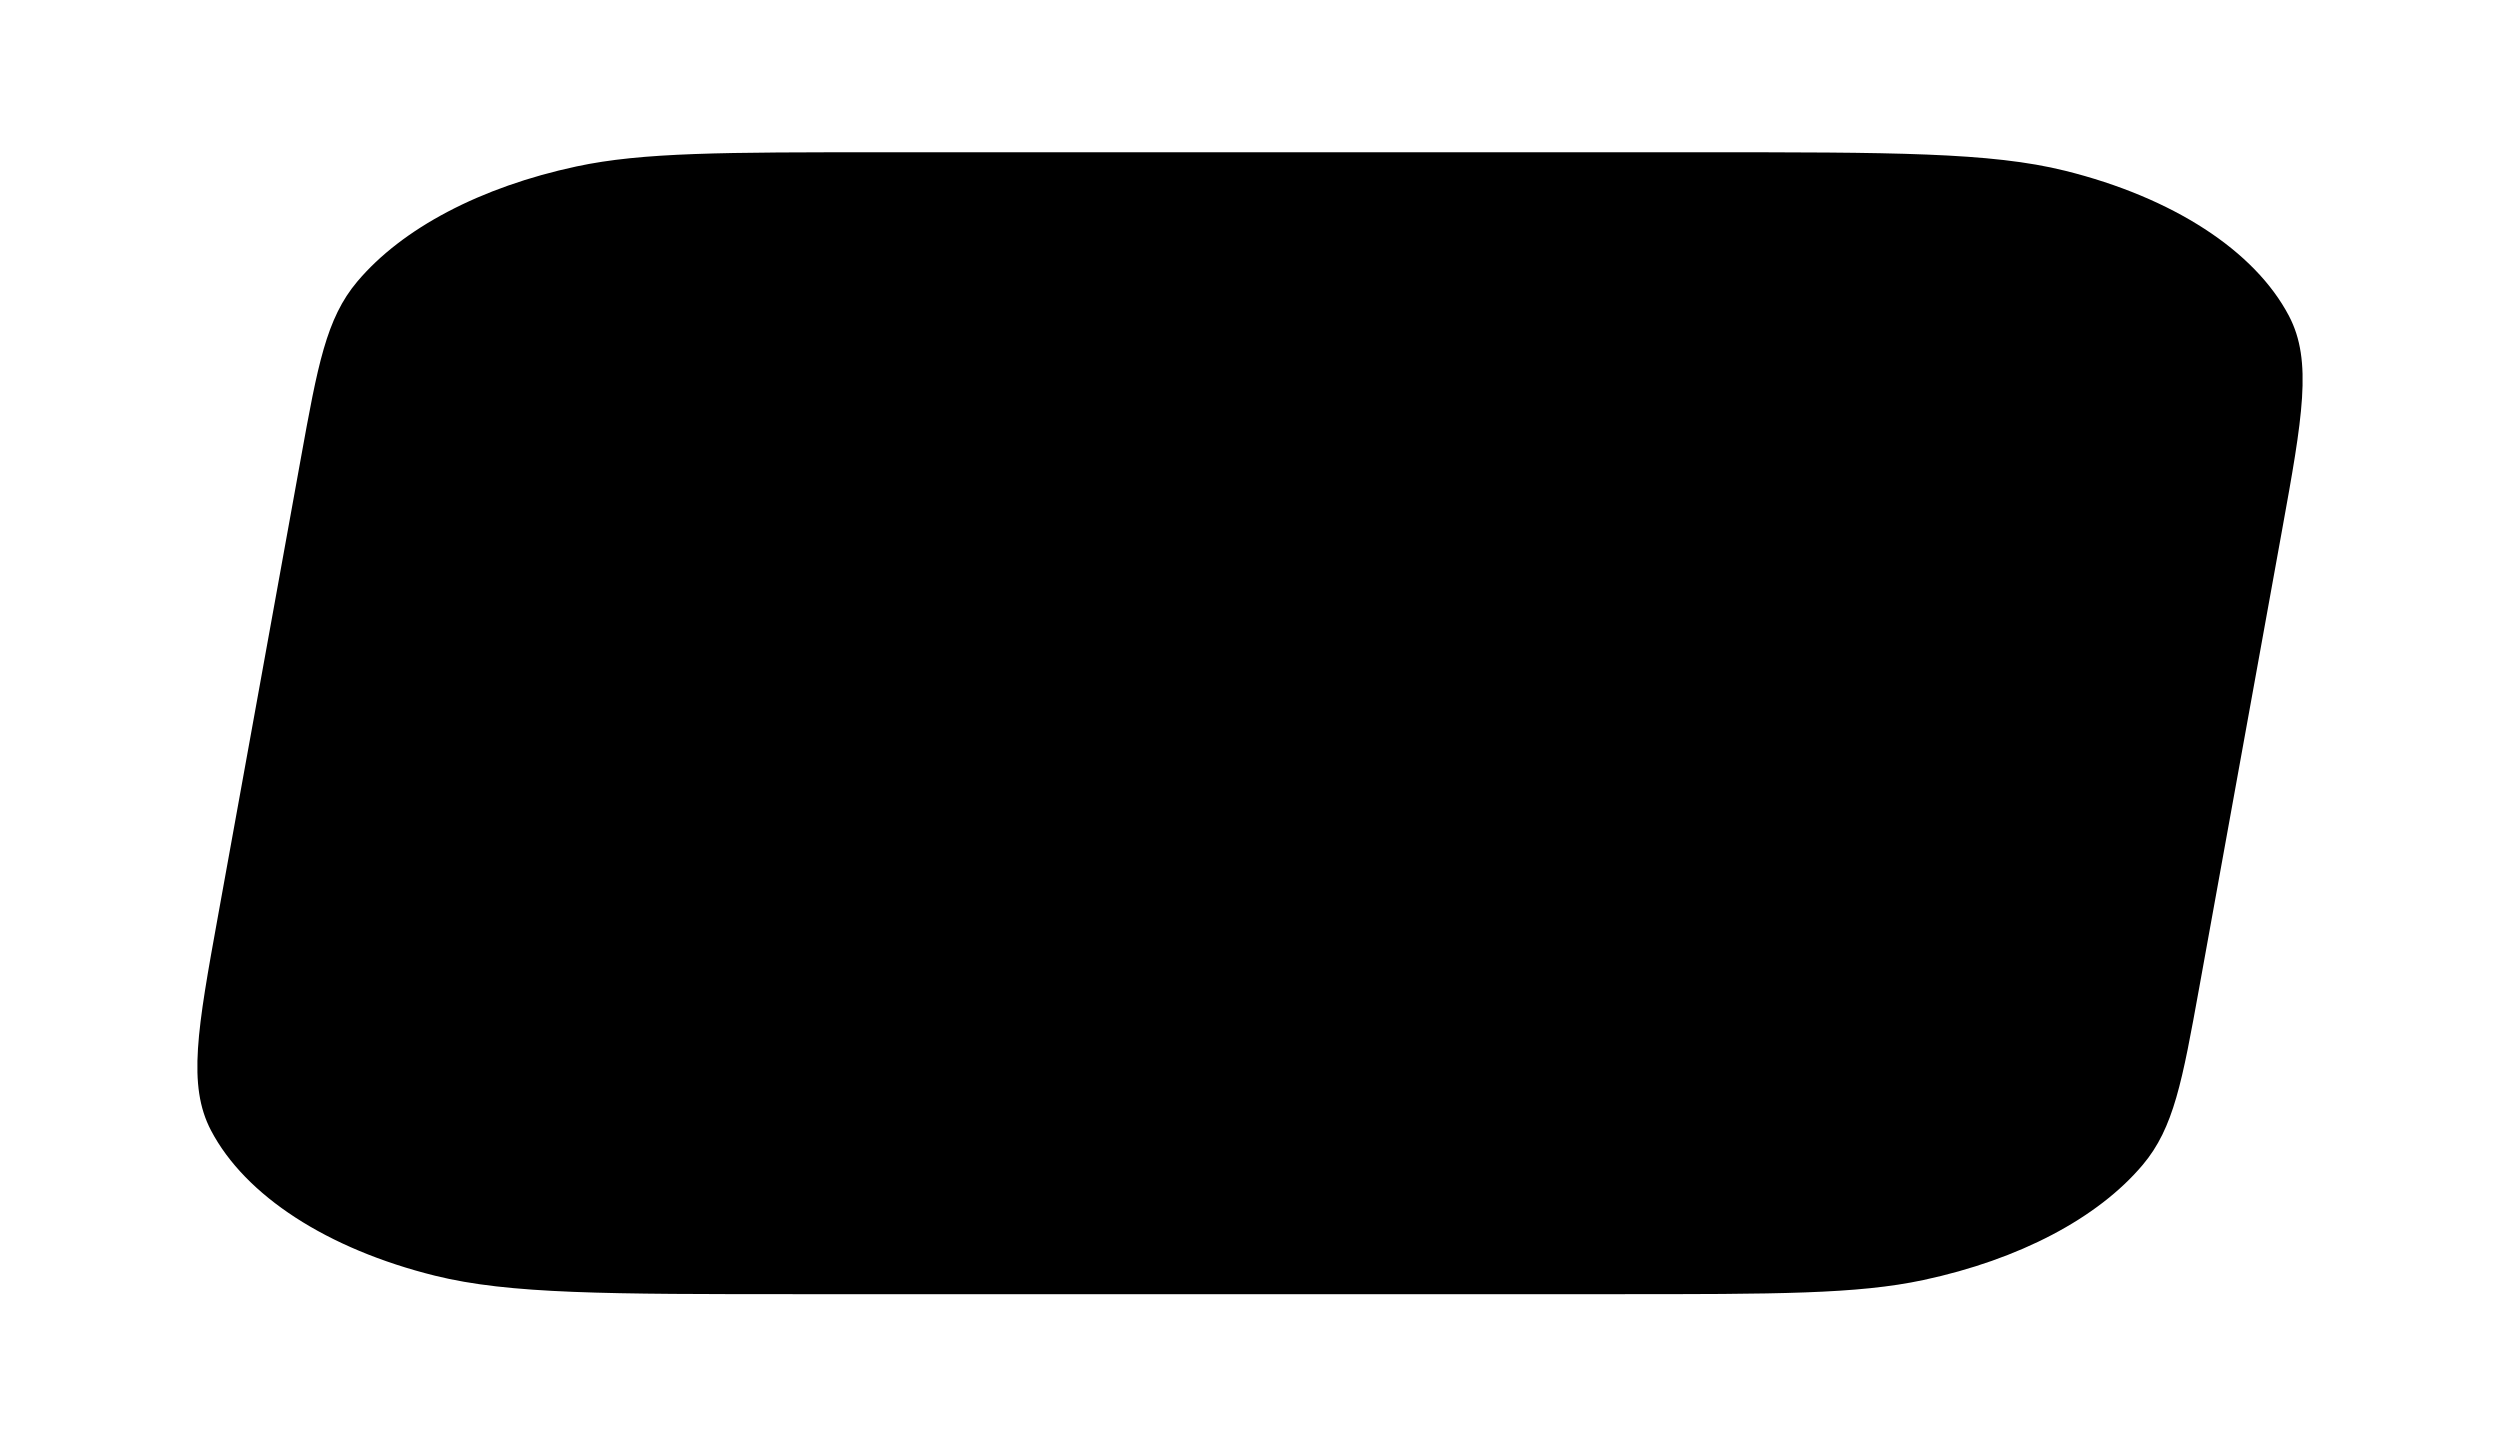 <svg width="420" height="243" viewBox="0 0 420 243" fill="none" xmlns="http://www.w3.org/2000/svg">
<path fill="currentColor" d="M50.527 77.084C53.372 61.367 54.795 53.508 60.019 47.307C67.578 38.334 80.769 31.405 96.852 27.96C107.966 25.579 121.505 25.579 148.583 25.579H285.309C318.055 25.579 334.428 25.579 346.927 28.683C365.025 33.177 378.796 42.109 384.551 53.086C388.526 60.668 386.806 70.171 383.365 89.179L369.473 165.916C366.628 181.634 365.205 189.492 359.981 195.693C352.422 204.667 339.231 211.596 323.148 215.041C312.034 217.421 298.495 217.421 271.418 217.421H134.691C101.945 217.421 85.572 217.421 73.073 214.317C54.975 209.823 41.205 200.891 35.449 189.914C31.474 182.333 33.194 172.829 36.635 153.821L50.527 77.084Z"/>
</svg>